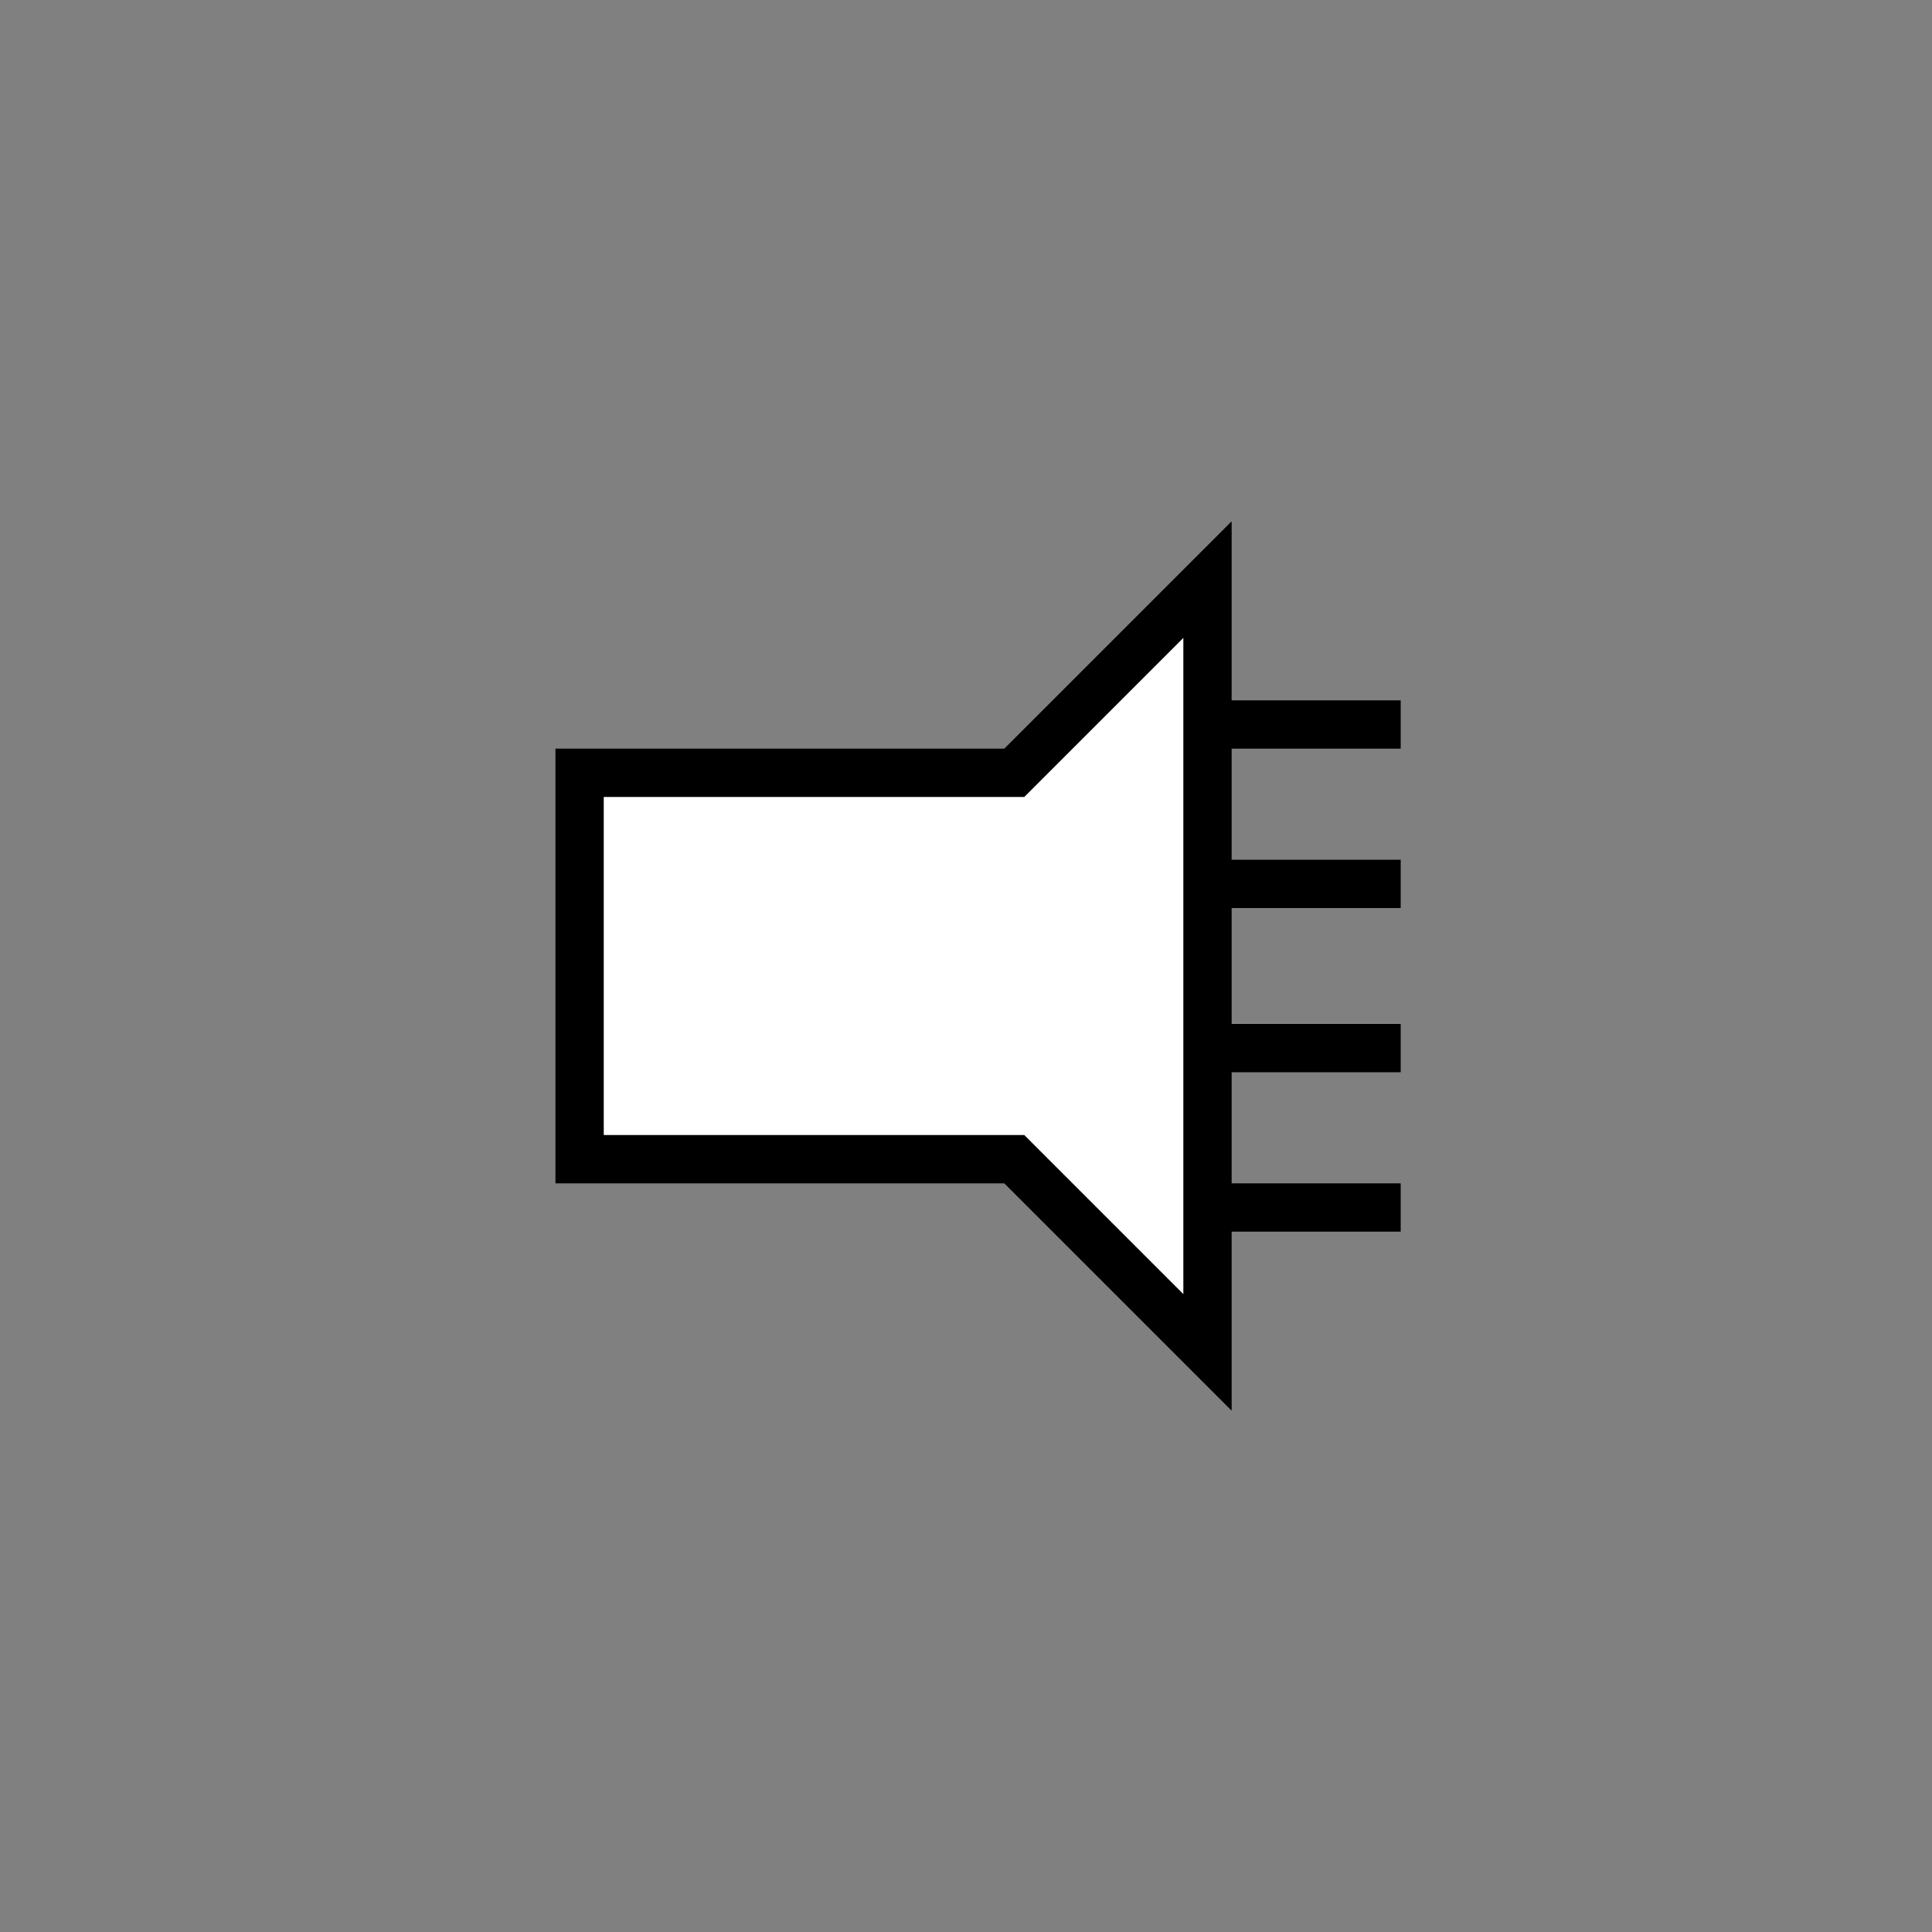 <svg xmlns:xlink="http://www.w3.org/1999/xlink" width="400" height="400" viewBox="0 0 400 400"><rect x="0" y="0" width="400" height="400" fill="#808080" stroke="none"/><polyline points="120 160 120 240 210 240 250 280 250 120 210 160 120 160 120 240" style="fill:#fff;stroke:#000;stroke-width:10"/><line style="stroke:#000;stroke-width:10" x1="250" x2="290" y1="217" y2="217"/><line style="stroke:#000;stroke-width:10" x1="250" x2="290" y1="183" y2="183"/><line style="stroke:#000;stroke-width:10" x1="250" x2="290" y1="150" y2="150" transform="translate(270 150) scale(1 1) translate(-270 -150)"/><line style="stroke:#000;stroke-width:10" x1="250" x2="290" y1="250" y2="250"/></svg>